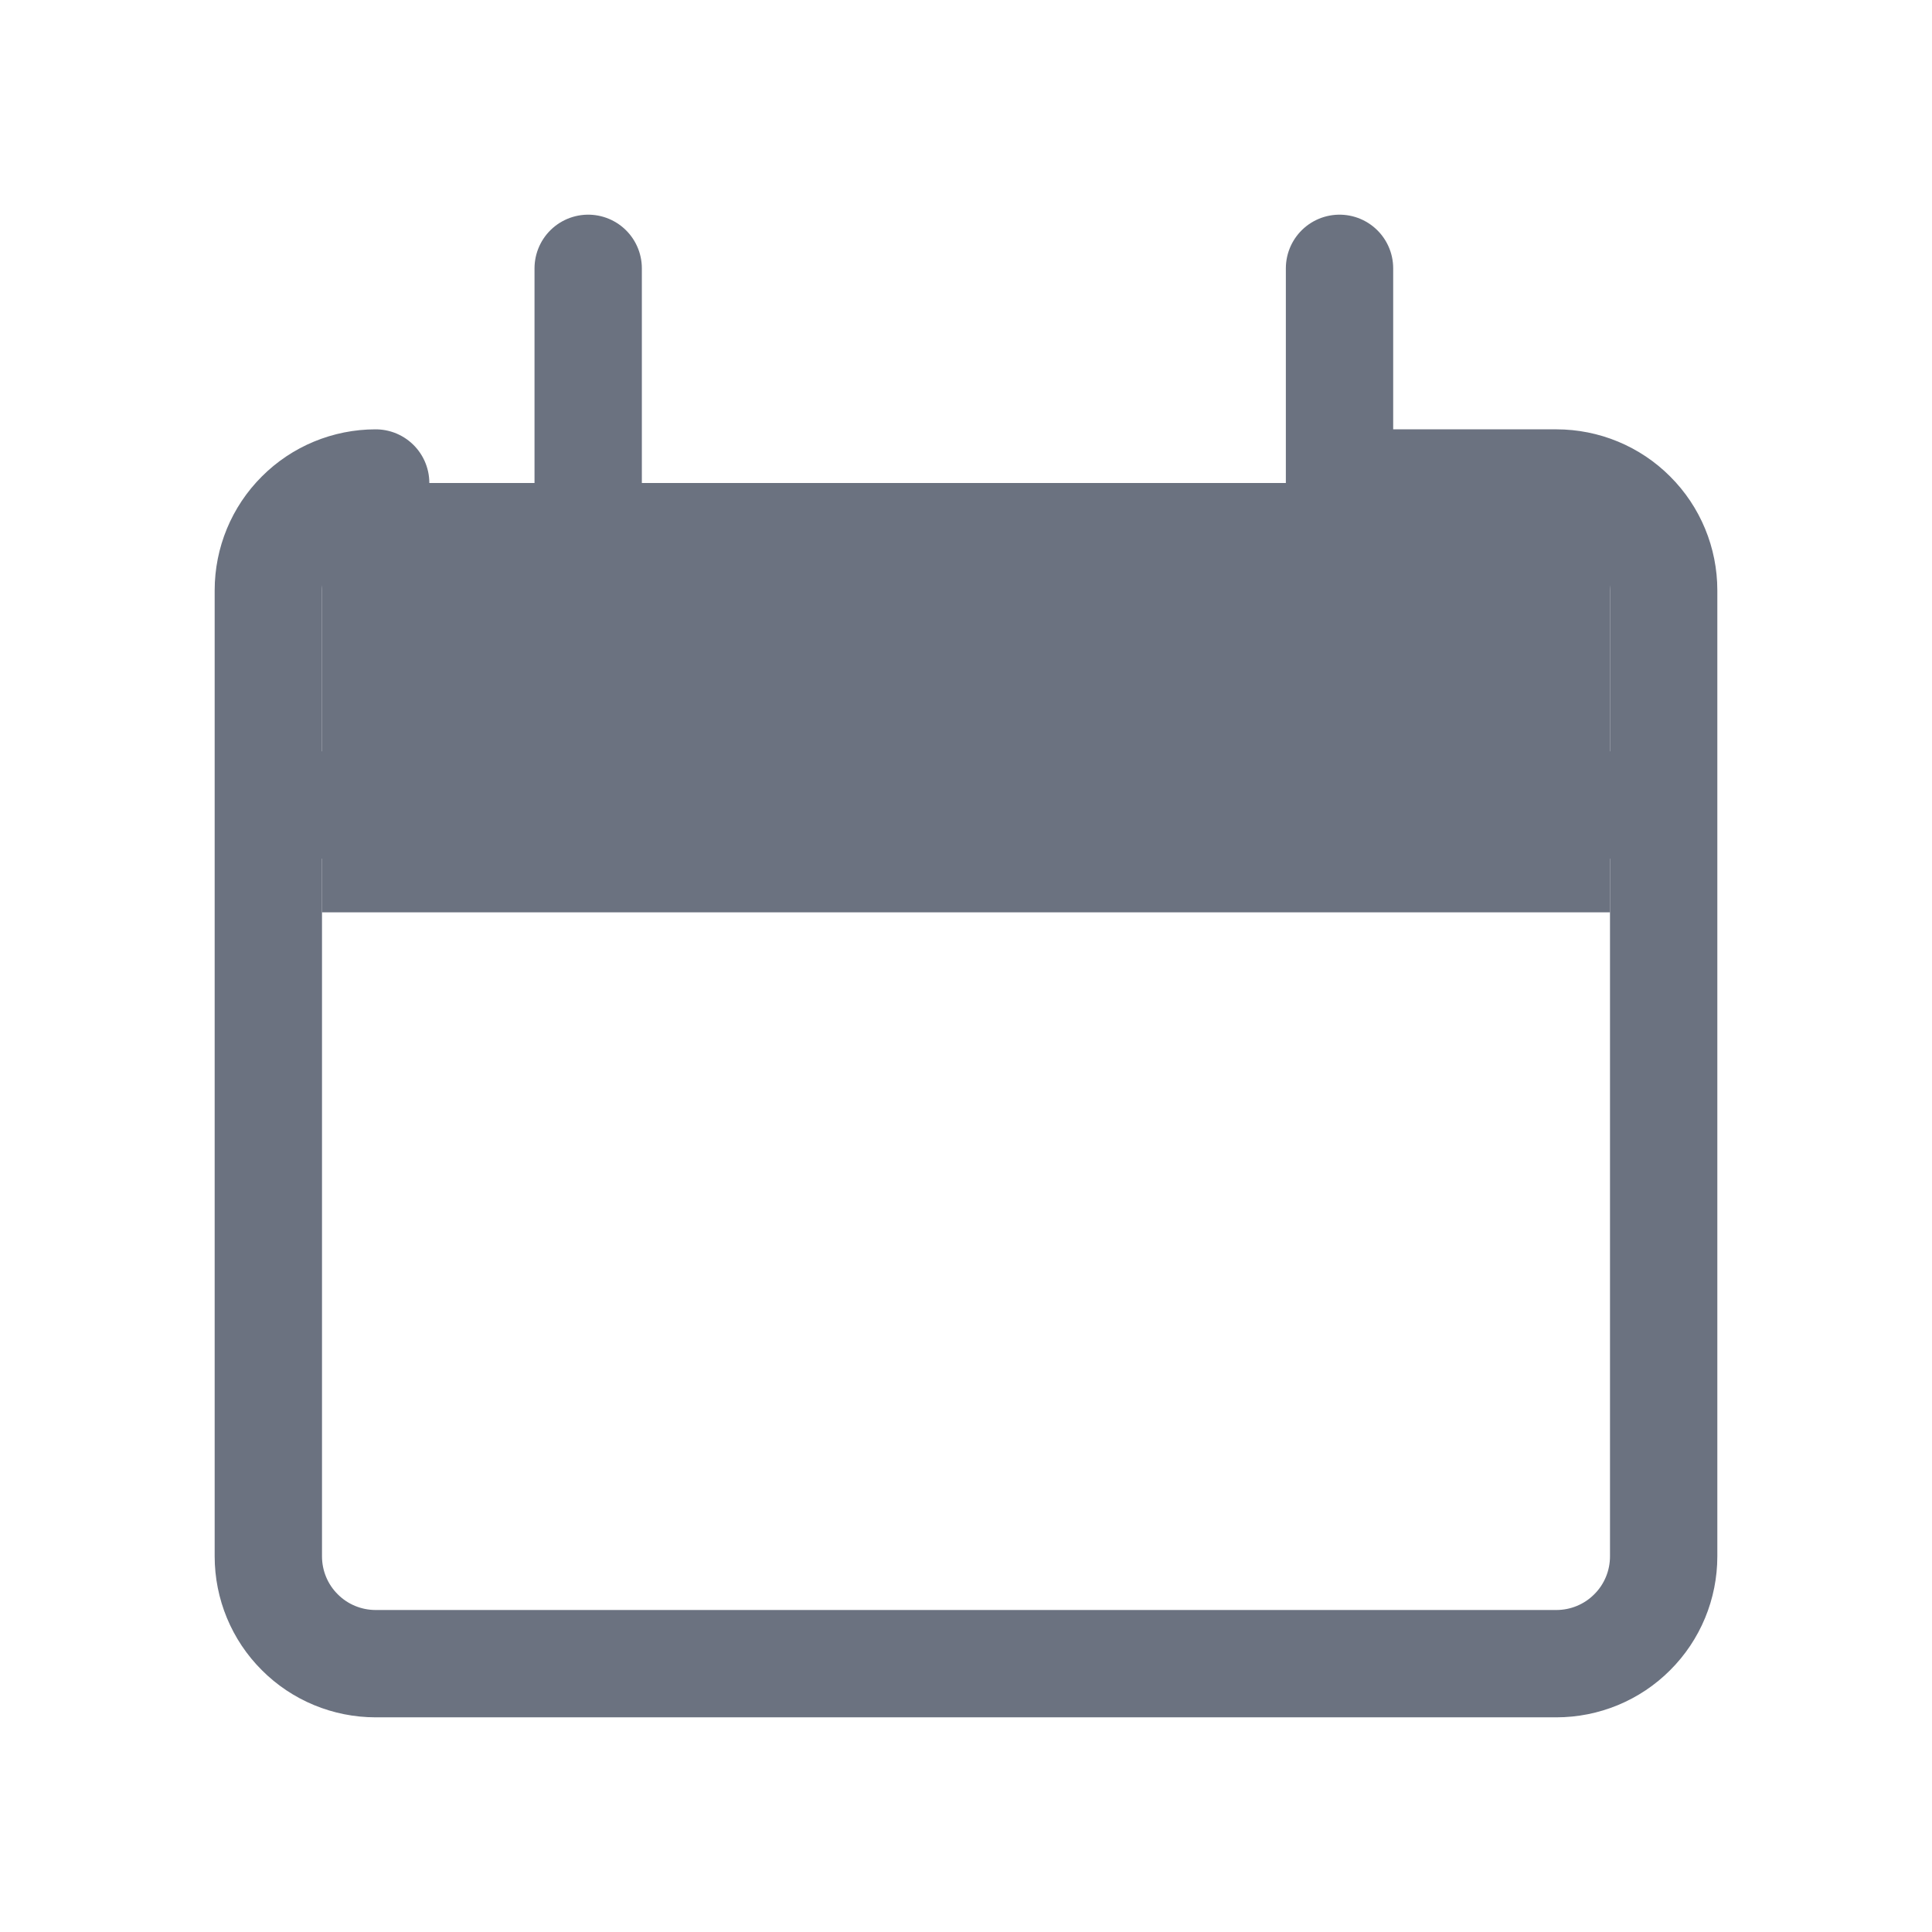 <svg width="18" height="18" viewBox="0 0 18 18" fill="none" xmlns="http://www.w3.org/2000/svg">
<rect width="13" height="1" transform="matrix(1 0 0 -1 2.48 8)" fill="#6B7280"/>
<path d="M3.5 4.5C3.235 4.5 2.98 4.605 2.793 4.793C2.605 4.98 2.5 5.235 2.5 5.5V14.5C2.5 14.765 2.605 15.02 2.793 15.207C2.98 15.395 3.235 15.5 3.5 15.5H14.5C14.765 15.5 15.02 15.395 15.207 15.207C15.395 15.02 15.5 14.765 15.5 14.5V5.5C15.5 5.235 15.395 4.98 15.207 4.793C15.02 4.605 14.765 4.5 14.5 4.5H12.5" stroke="#6B7280" stroke-linecap="round" stroke-linejoin="round"/>
<path d="M5.48 2.5V4.5" stroke="#6B7280" stroke-linecap="round" stroke-linejoin="round"/>
<path d="M12.48 2.5V4.5" stroke="#6B7280" stroke-linecap="round" stroke-linejoin="round"/>
<rect x="3" y="4.5" width="12" height="4" fill="#6B7280"/>
</svg>
